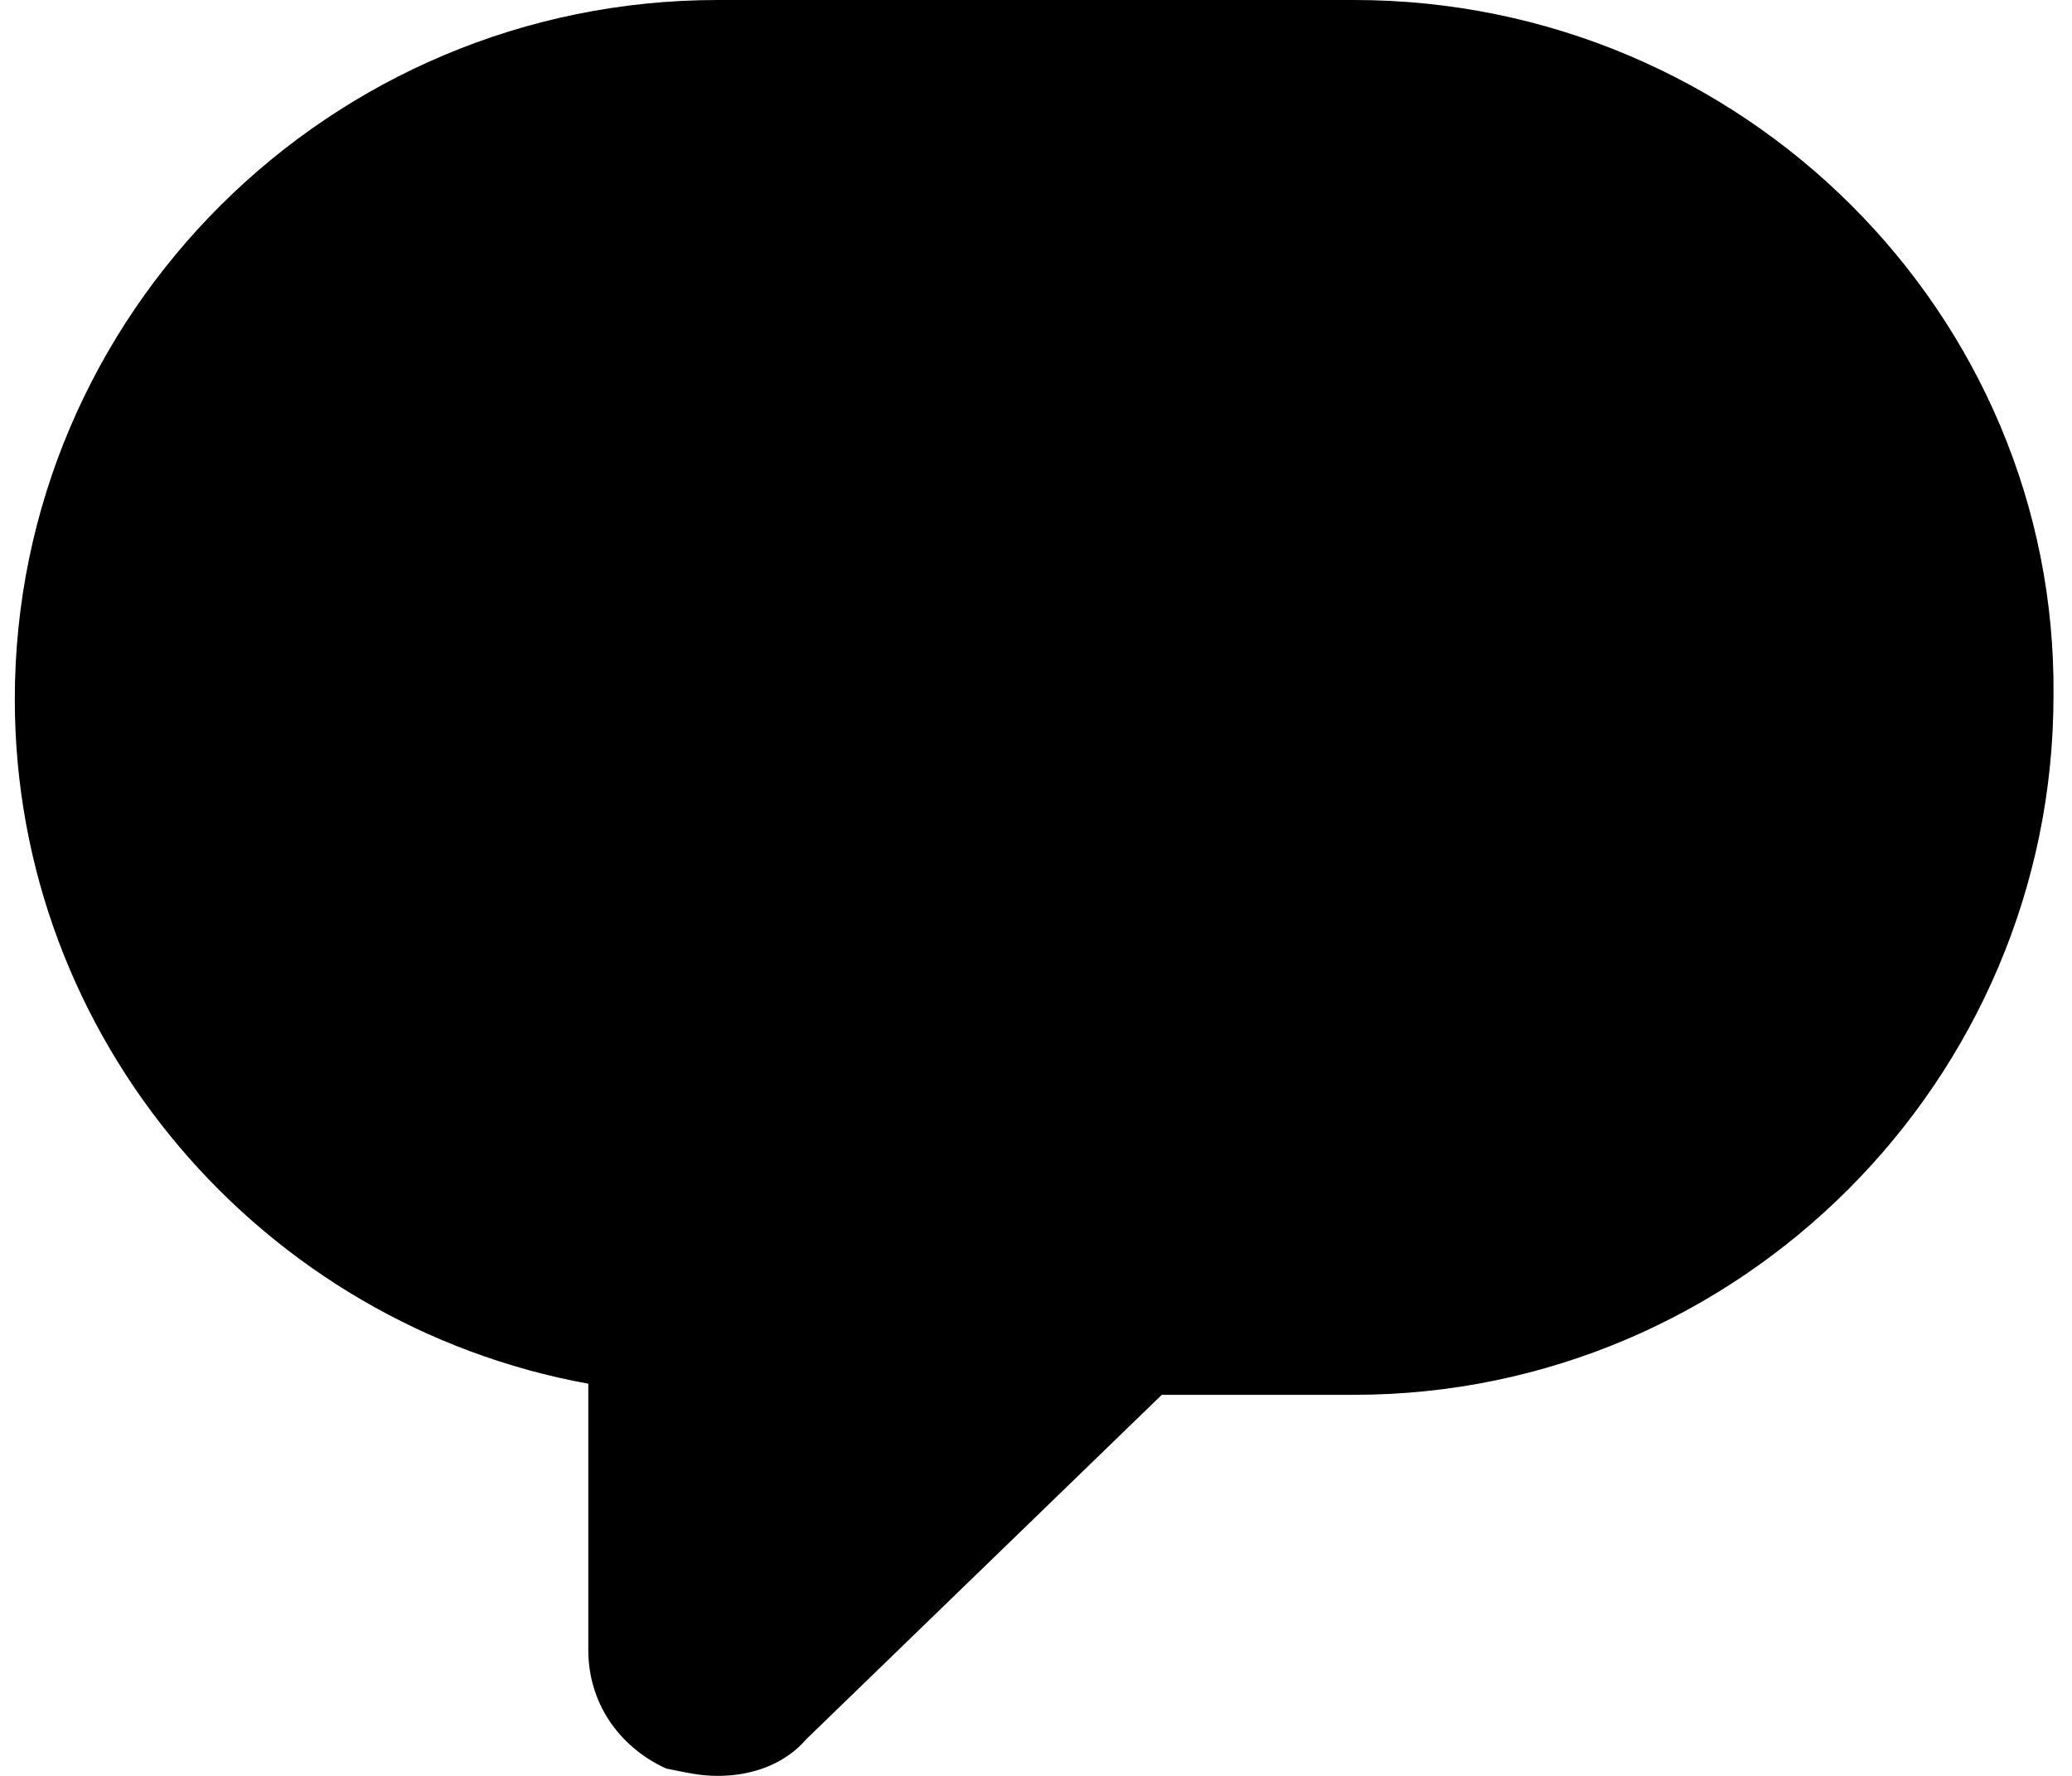 <svg viewBox="0 0 56 48" xmlns="http://www.w3.org/2000/svg" class="ridi_icon"><path d="M36.6 0H19.4C8.9 0 .4 8.5.4 18.9c0 9.2 6.7 16.9 15.5 18.5v7.2c0 1.4.8 2.6 2.1 3.2.5.1.9.2 1.4.2.9 0 1.8-.3 2.4-1l9.6-9.3h5.2c10.4 0 18.9-8.5 18.9-18.9C55.6 8.5 47.1 0 36.6 0z"/></svg>